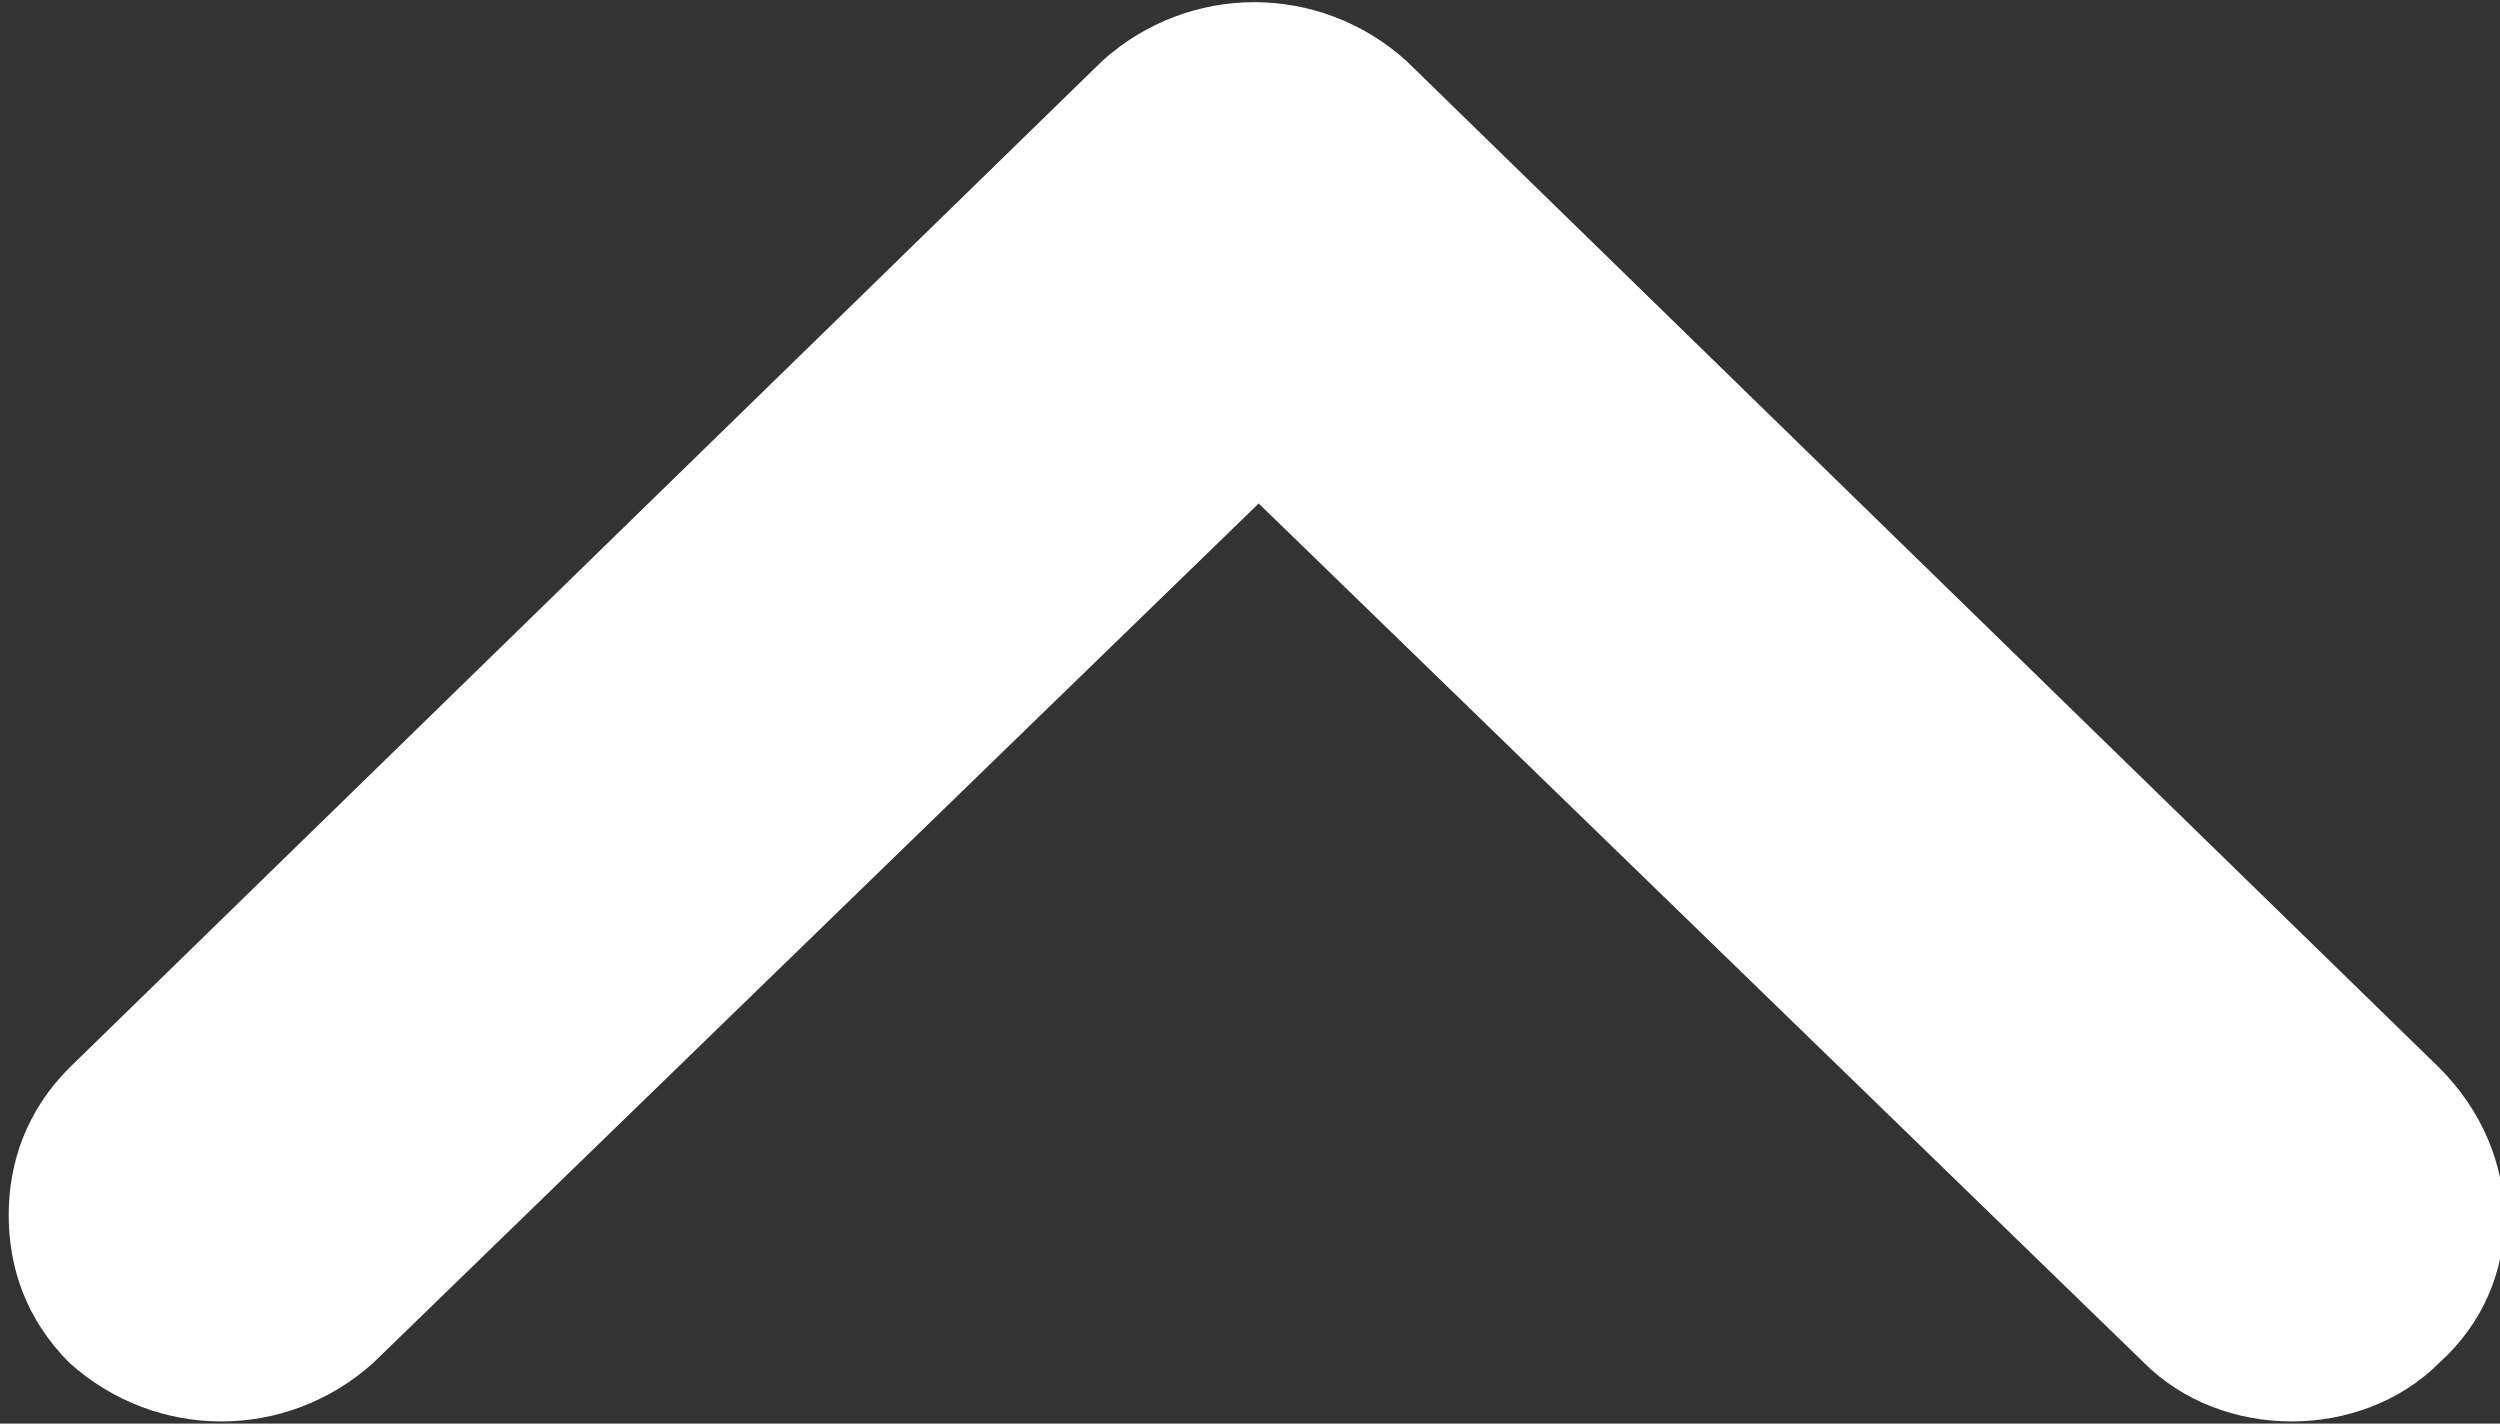 <?xml version="1.0" encoding="utf-8"?>
<!-- Generator: Adobe Illustrator 22.1.0, SVG Export Plug-In . SVG Version: 6.00 Build 0)  -->
<svg version="1.1" id="Слой_1" xmlns="http://www.w3.org/2000/svg" xmlns:xlink="http://www.w3.org/1999/xlink" x="0px" y="0px"
	 viewBox="0 0 28.8 16.4" style="enable-background:new 0 0 28.8 16.4;" xml:space="preserve">
<rect x="0" y="0" width="28.8" height="16.4" fill="#333333" stroke="none"/>
<style type="text/css">
	.st0{fill:#FFFFFF;}
</style>
<path class="st0" d="M28.1,15.7c1-0.9,1-2.4,0-3.4L16.2,0.7c-1-0.9-2.5-0.9-3.5,0L0.8,12.3c-0.5,0.5-0.7,1.1-0.7,1.7
	c0,0.6,0.2,1.2,0.7,1.7c1,0.9,2.5,0.9,3.5,0l10.2-9.9l10.2,9.9C25.6,16.6,27.2,16.6,28.1,15.7z"/>
</svg>
